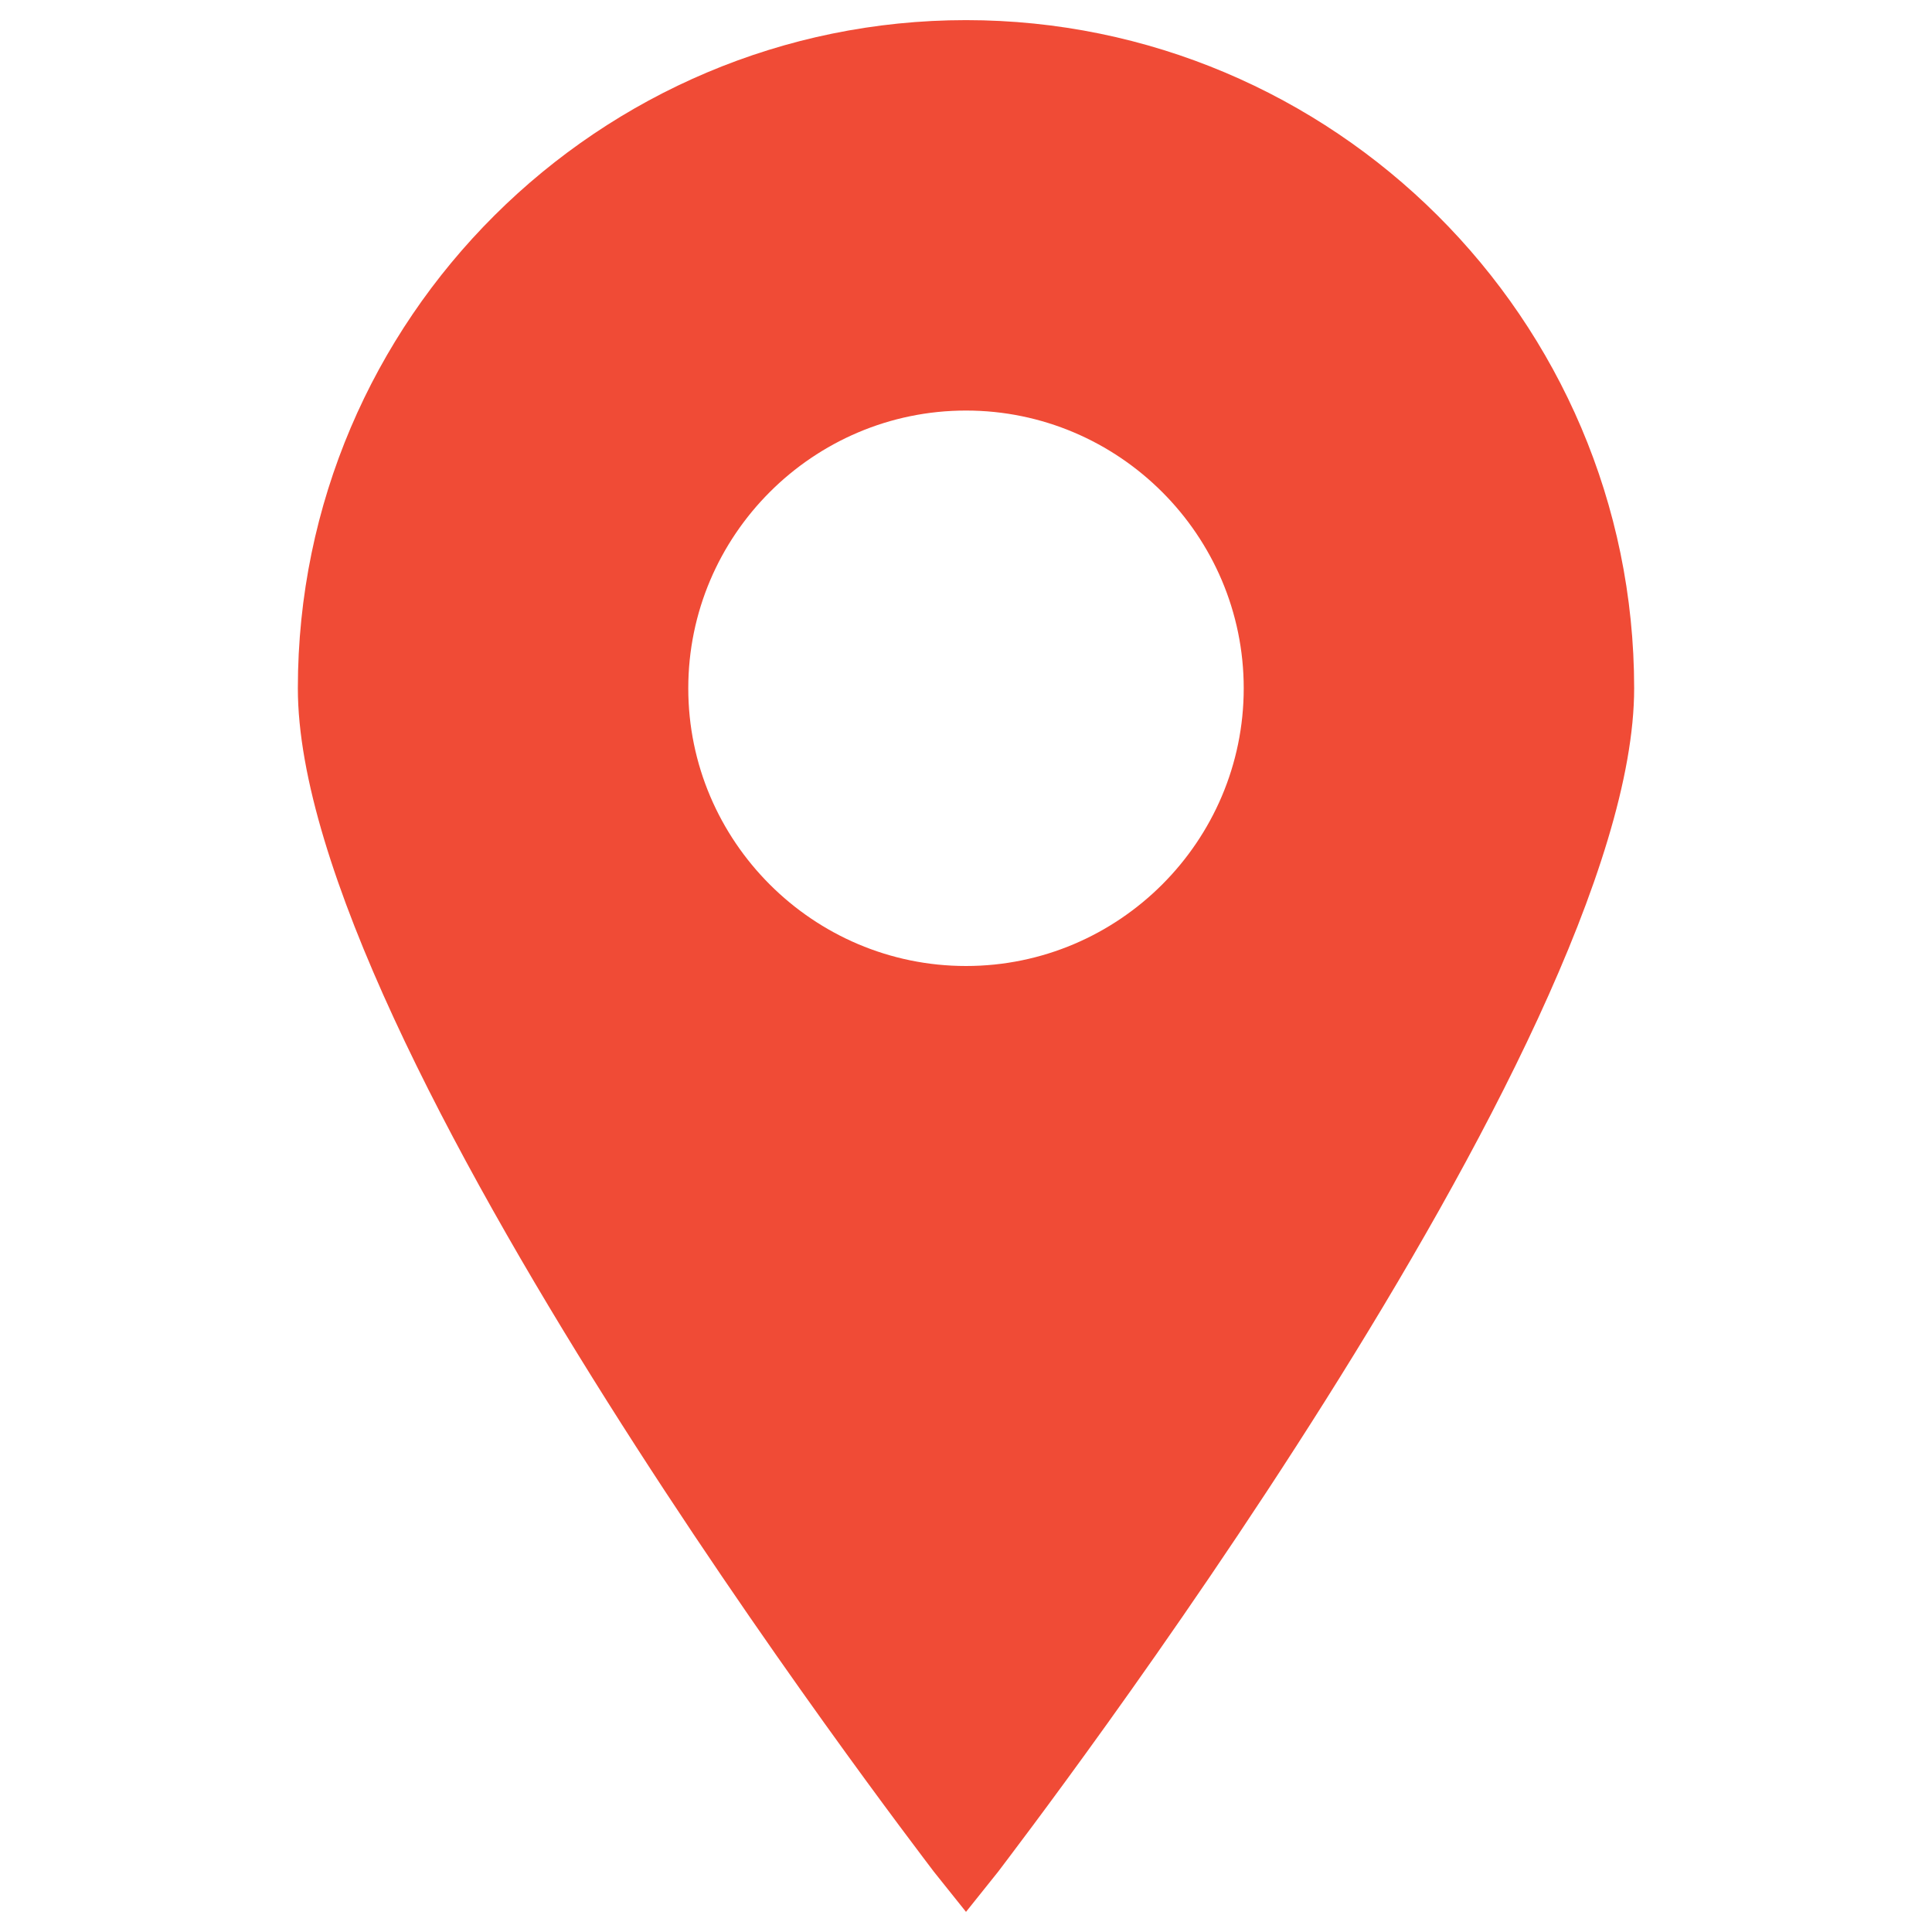 <?xml version="1.0" encoding="utf-8"?>
<!-- Generator: Adobe Illustrator 18.0.0, SVG Export Plug-In . SVG Version: 6.00 Build 0)  -->
<!DOCTYPE svg PUBLIC "-//W3C//DTD SVG 1.1//EN" "http://www.w3.org/Graphics/SVG/1.1/DTD/svg11.dtd">
<svg version="1.1" id="Layer_1" xmlns="http://www.w3.org/2000/svg" xmlns:xlink="http://www.w3.org/1999/xlink" x="0px" y="0px"
	 viewBox="0 0 48 48" enable-background="new 0 0 48 48" xml:space="preserve">
<g>
	<path fill="#F04B36" d="M24,0.5c-9.1,0-16.6,7.4-16.6,16.6c0,8.8,15.2,28.6,15.8,29.4l0.8,1l0.8-1c0.6-0.8,15.8-20.6,15.8-29.4
		C40.6,7.9,33.1,0.5,24,0.5z M24,10.2c3.8,0,6.9,3.1,6.9,6.9c0,3.8-3.1,6.9-6.9,6.9s-6.9-3.1-6.9-6.9C17.1,13.3,20.2,10.2,24,10.2z"
		/>
</g>
</svg>
